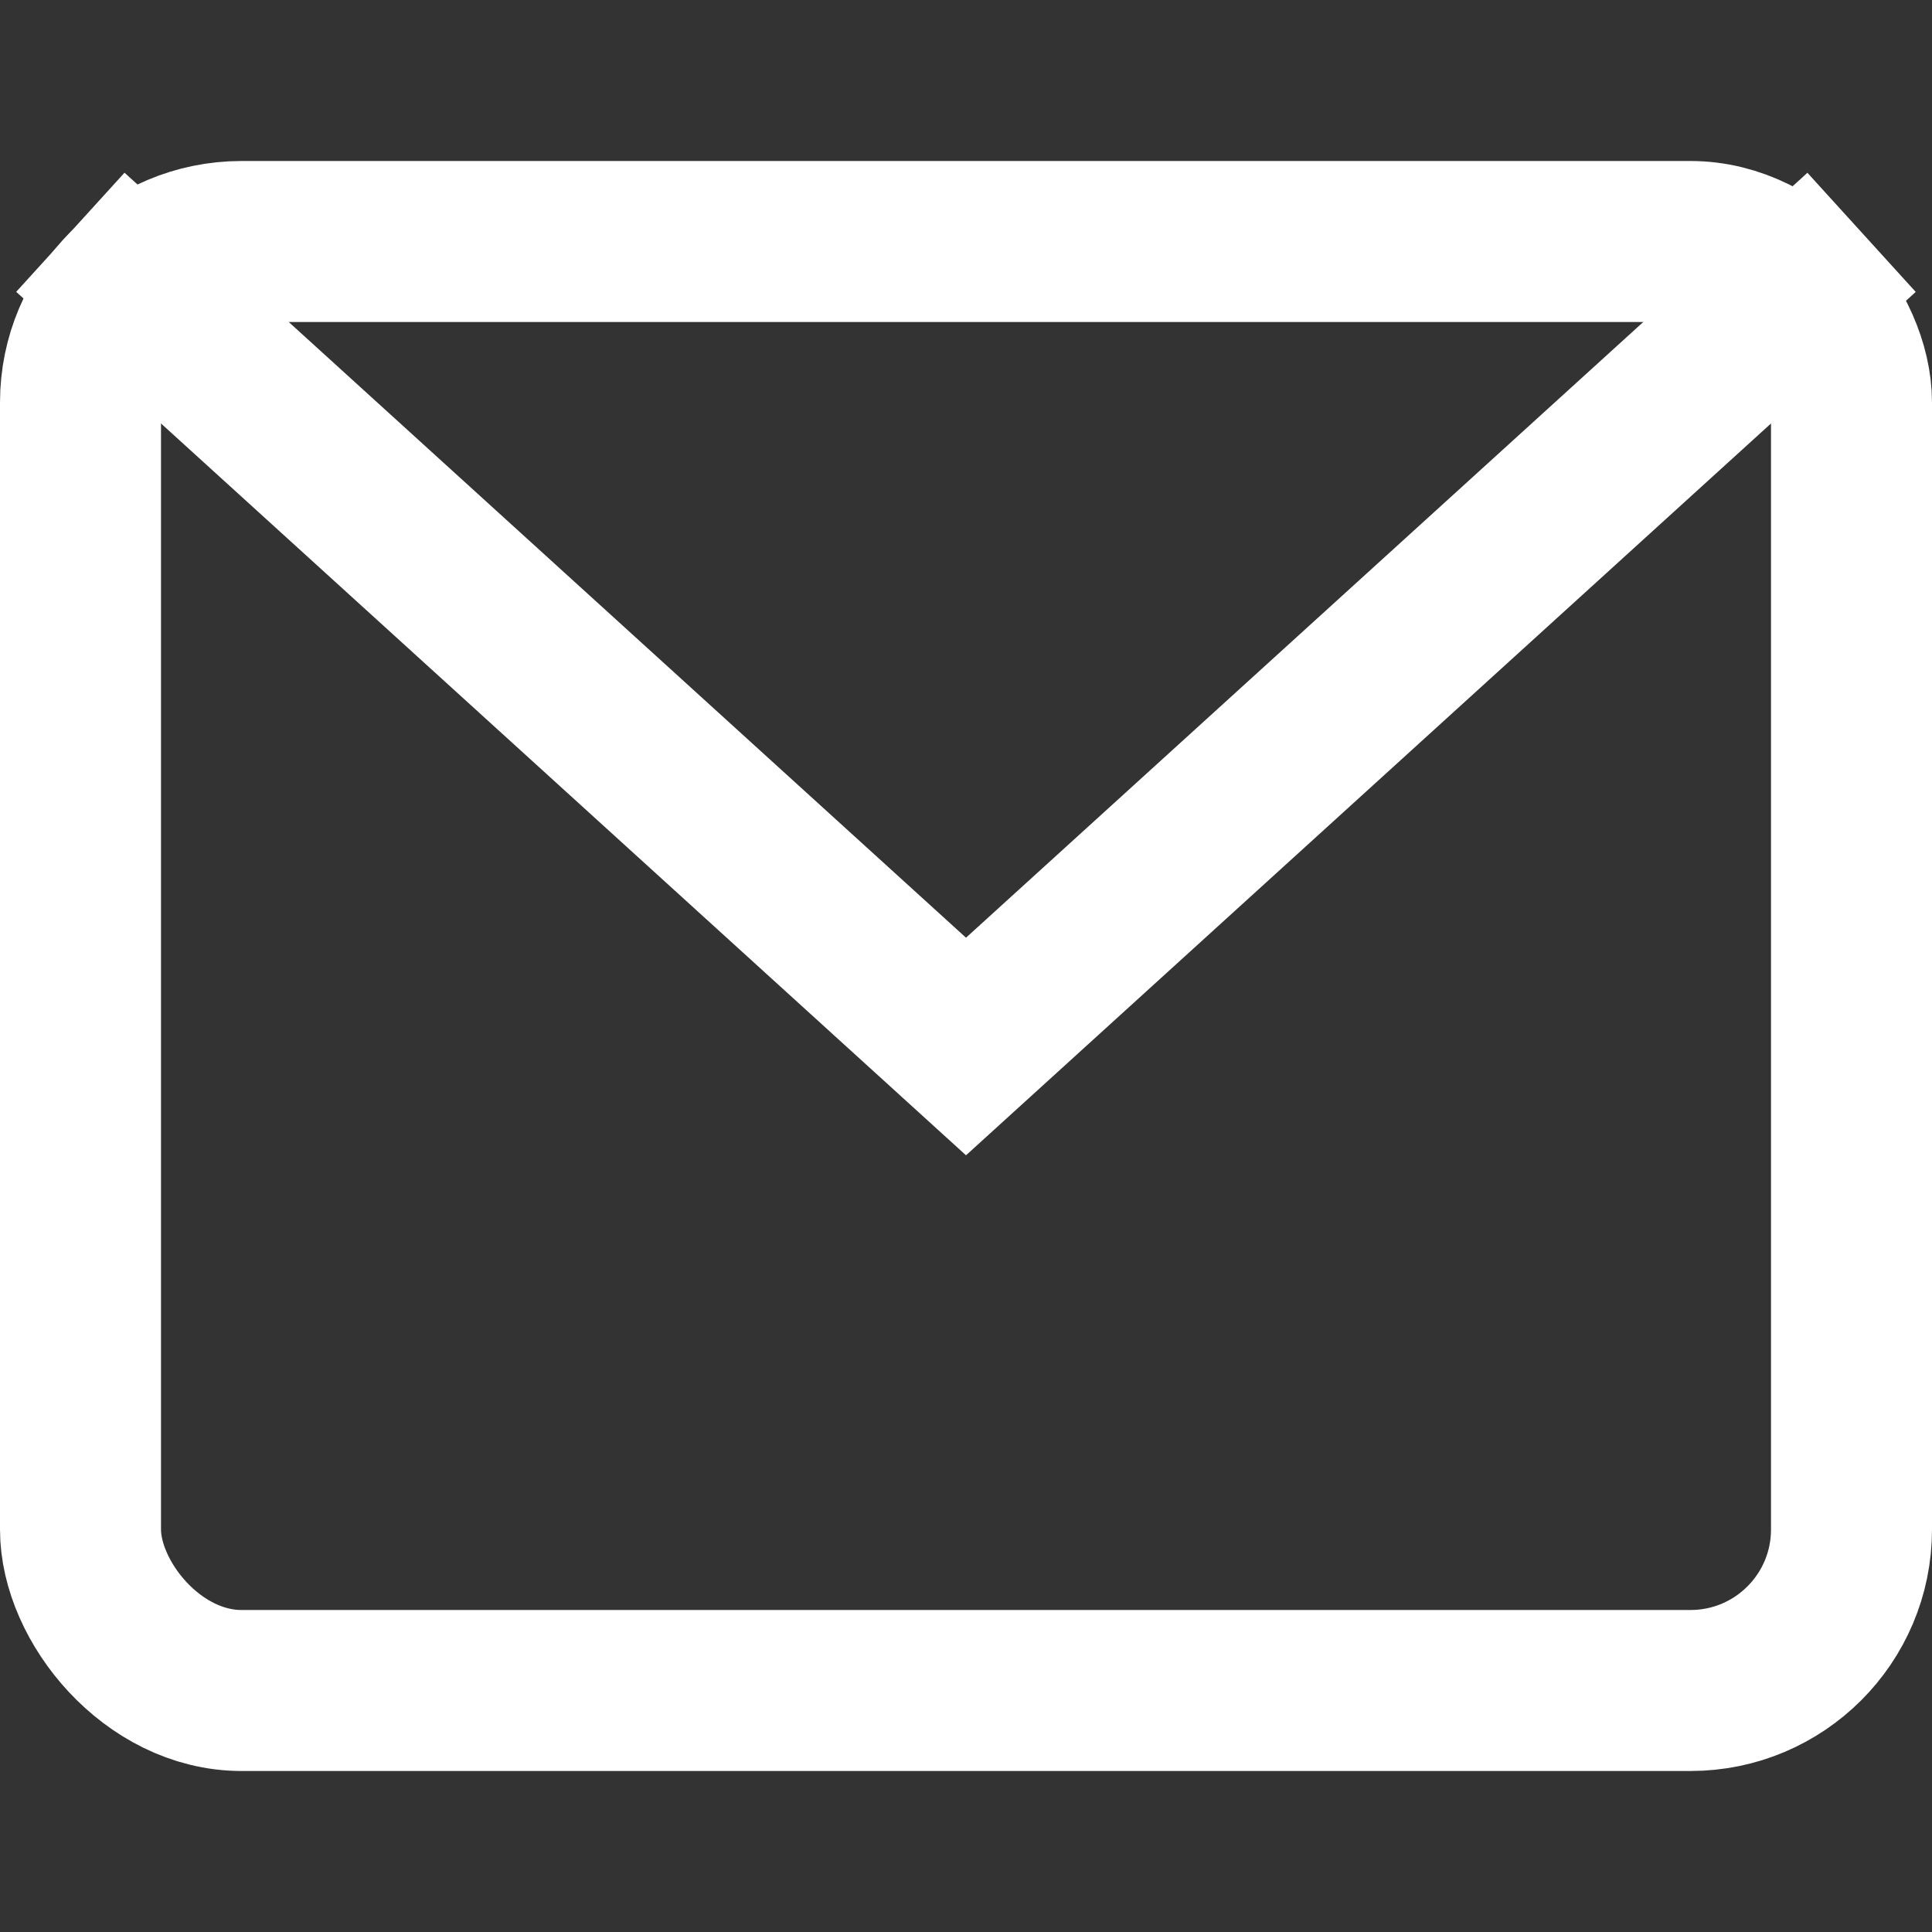 <svg xmlns="http://www.w3.org/2000/svg" height="24" width="24" viewBox="0 0 24 24"><rect x="0" y="0" width="24" height="24" fill="#333333" stroke="none"/><title>mail</title><g stroke-linecap="square" stroke-width="2" fill="none" stroke="#ffffff" stroke-linejoin="miter" class="nc-icon-wrapper" stroke-miterlimit="10"><polyline data-cap="butt" points="1.614 3.558 12 13 22.385 3.559" stroke-linecap="butt" stroke="#ffffff"></polyline> <rect x="1" y="3" width="22" height="18" rx="2" ry="2"></rect></g></svg>